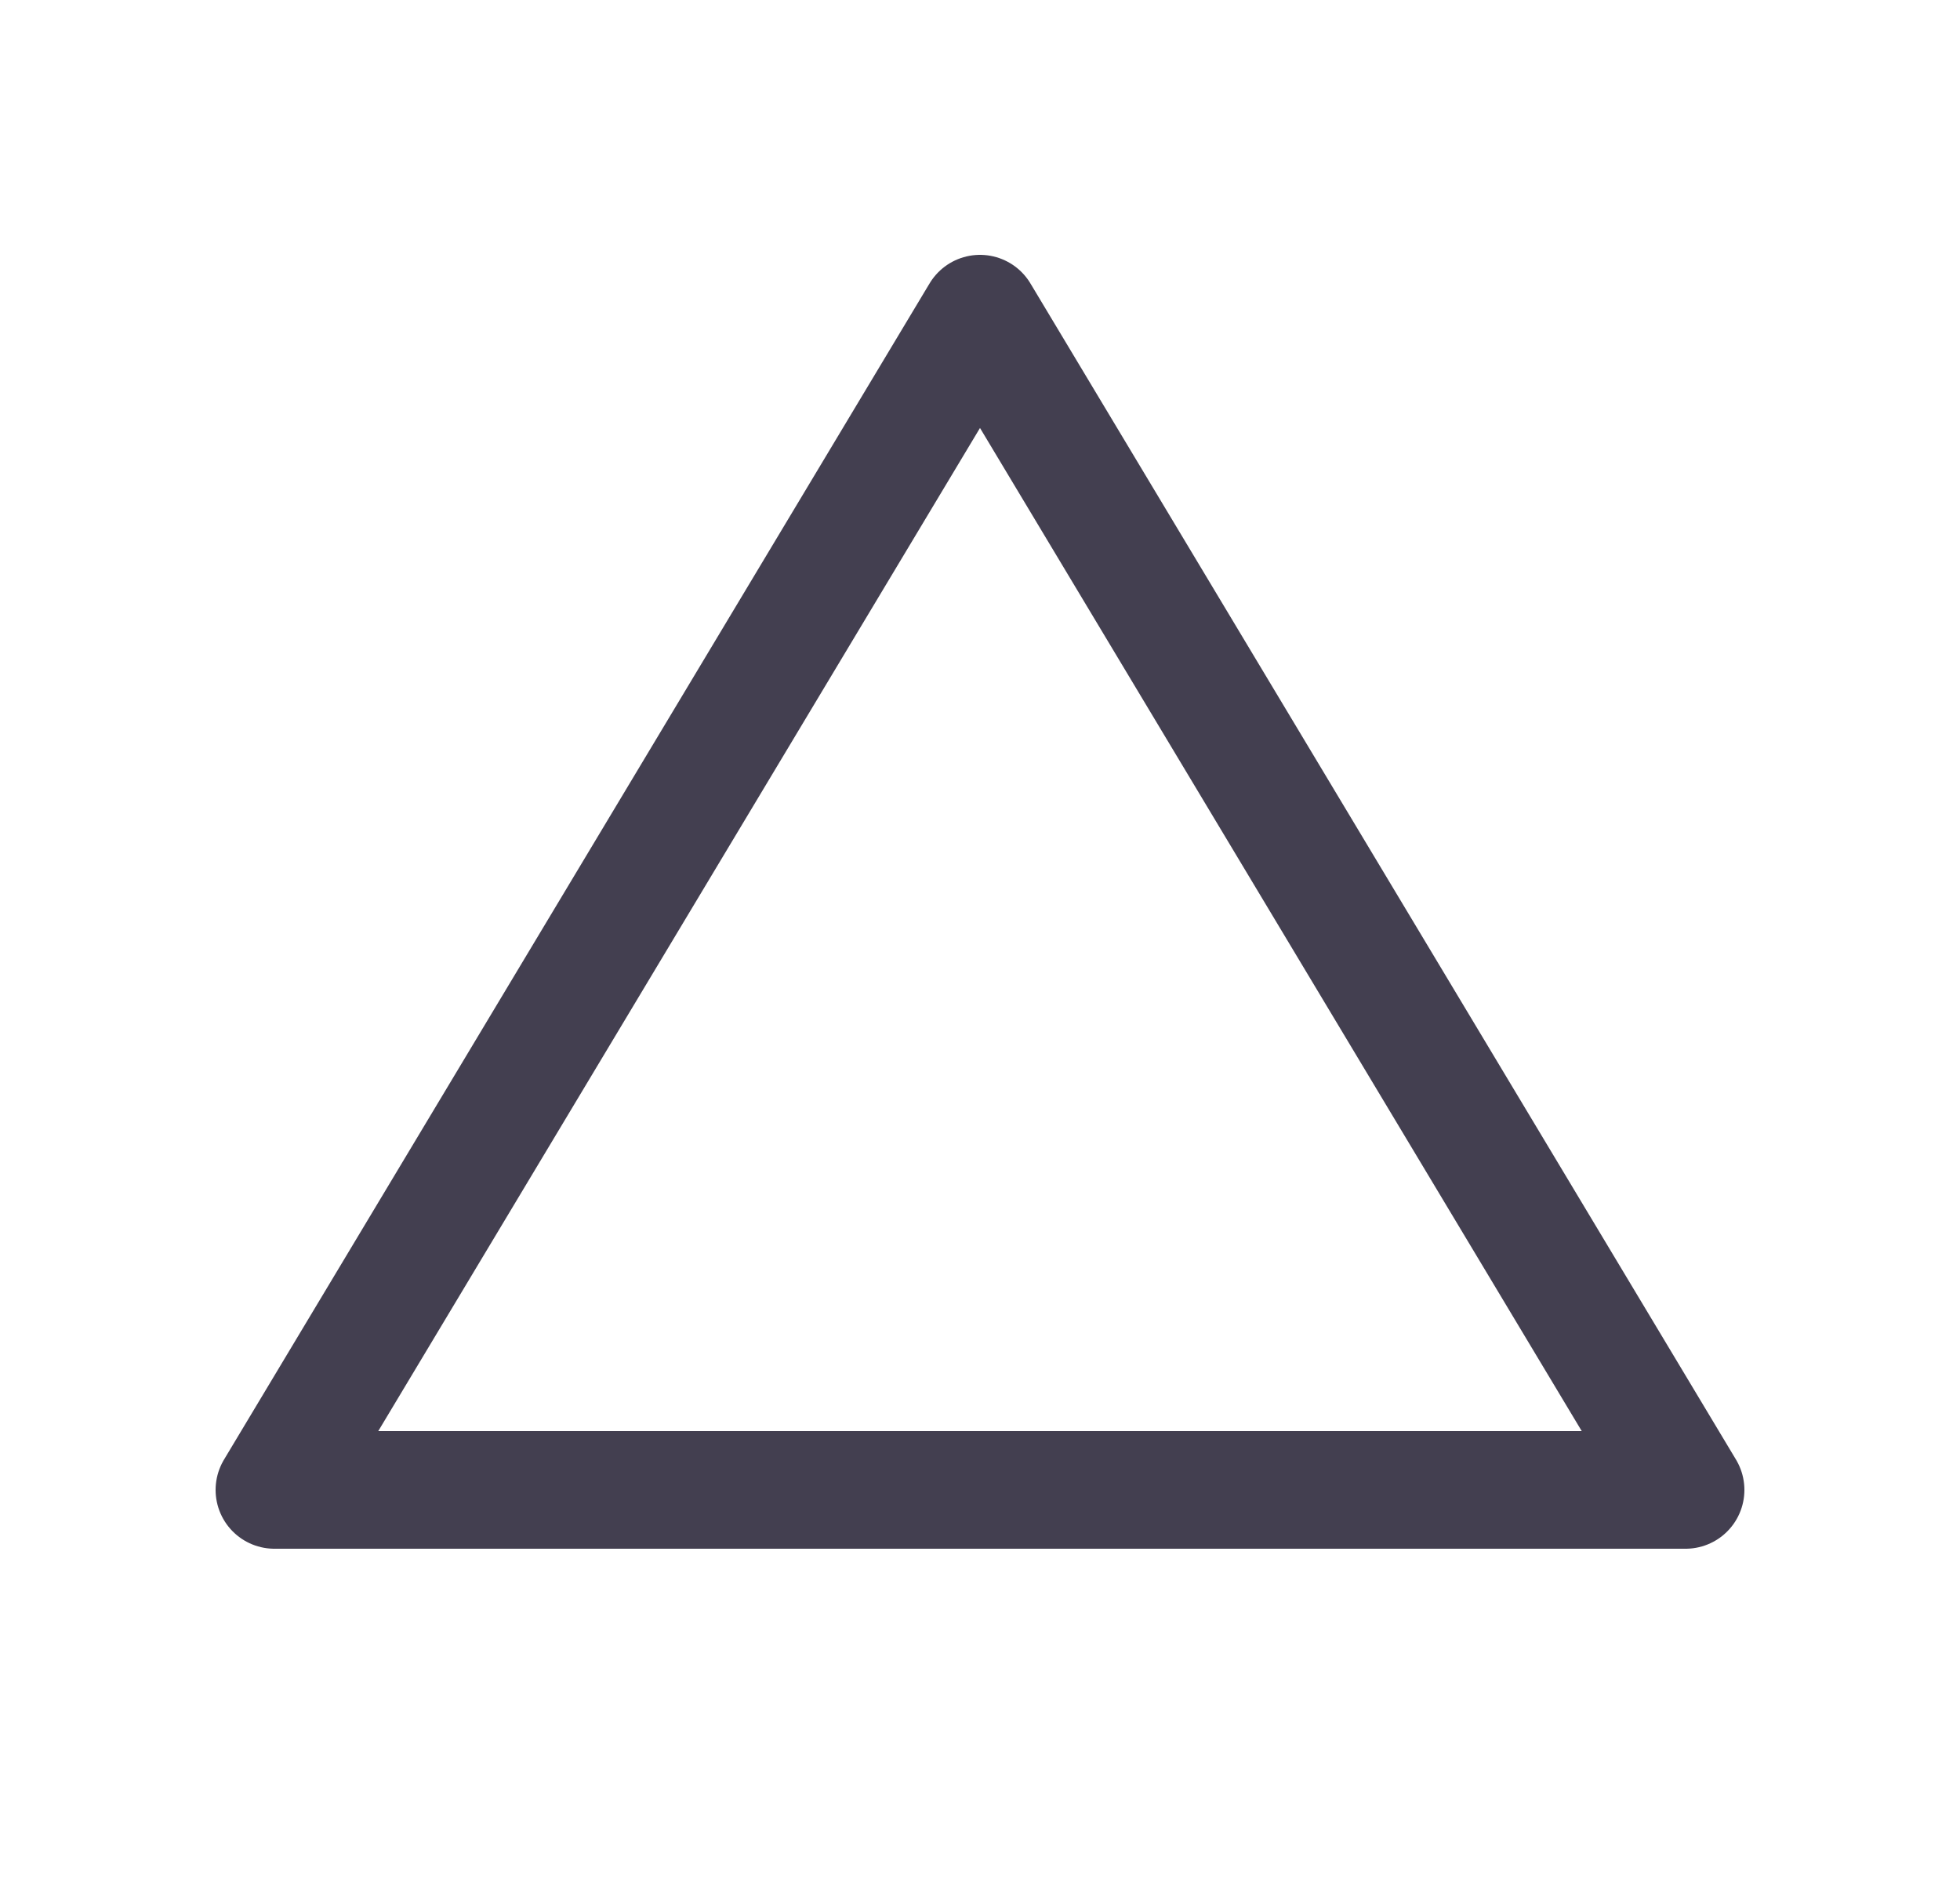<svg width="25" height="24" viewBox="0 0 25 24" fill="none" xmlns="http://www.w3.org/2000/svg">
<path fill-rule="evenodd" clip-rule="evenodd" d="M3.5 19H21.5L12.5 4L3.5 19Z" stroke="#2F2B3D" stroke-opacity="0.9" stroke-width="1.5" stroke-linecap="round" stroke-linejoin="round"/>
</svg>
